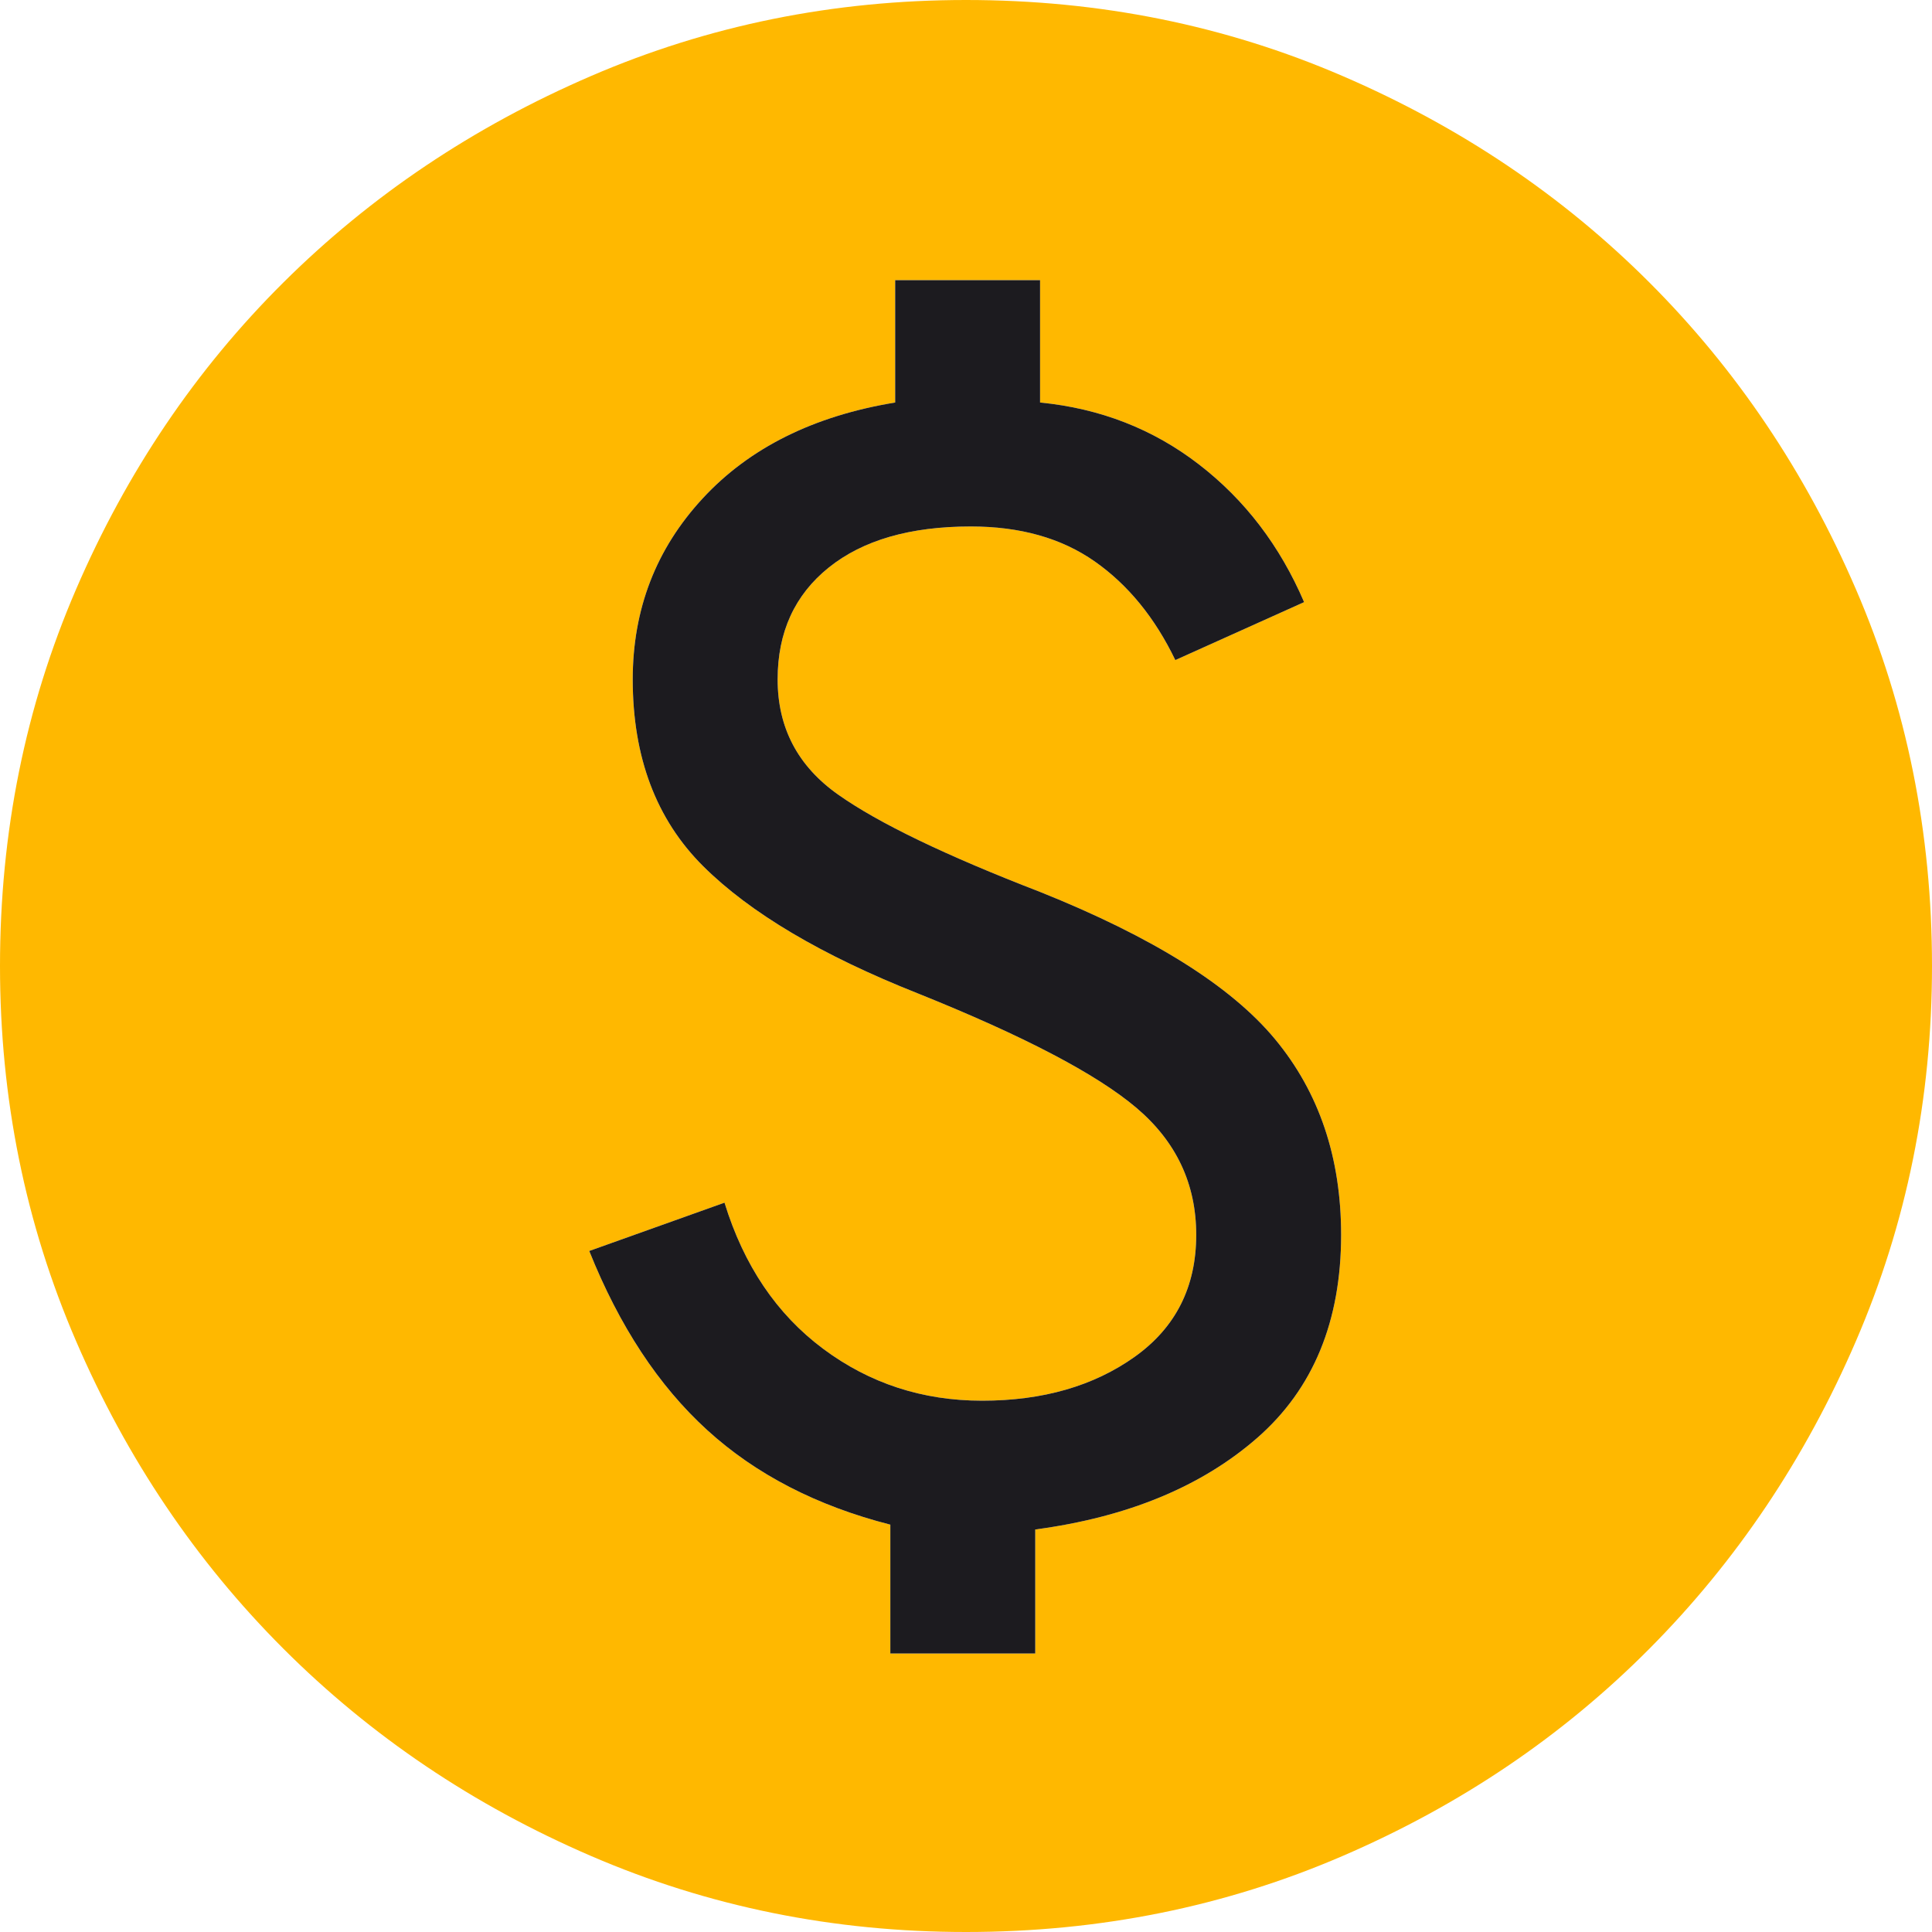 <svg width="50" height="50" viewBox="0 0 50 50" fill="none" xmlns="http://www.w3.org/2000/svg">
<path d="M23.042 42.792H26.792V39.583C29.181 39.264 31.097 38.472 32.542 37.208C33.986 35.944 34.708 34.194 34.708 31.958C34.708 29.958 34.139 28.271 33 26.896C31.861 25.521 29.833 24.25 26.917 23.083C24.472 22.139 22.729 21.299 21.688 20.562C20.646 19.826 20.125 18.833 20.125 17.583C20.125 16.361 20.566 15.396 21.448 14.688C22.33 13.979 23.555 13.625 25.125 13.625C26.403 13.625 27.472 13.927 28.333 14.531C29.194 15.135 29.889 15.986 30.417 17.083L33.75 15.583C33.125 14.125 32.219 12.938 31.031 12.021C29.844 11.104 28.472 10.569 26.917 10.417V7.25H23.167V10.417C21.056 10.764 19.396 11.59 18.188 12.896C16.979 14.201 16.375 15.764 16.375 17.583C16.375 19.597 16.983 21.208 18.198 22.417C19.413 23.625 21.264 24.722 23.75 25.708C26.486 26.806 28.372 27.792 29.406 28.667C30.441 29.542 30.958 30.639 30.958 31.958C30.958 33.306 30.427 34.358 29.365 35.115C28.302 35.871 26.986 36.25 25.417 36.25C23.875 36.25 22.503 35.802 21.302 34.906C20.101 34.01 19.25 32.75 18.75 31.125L15.25 32.375C16.028 34.319 17.045 35.865 18.302 37.01C19.559 38.156 21.139 38.972 23.042 39.458V42.792ZM25 50C21.57 50 18.333 49.344 15.292 48.031C12.25 46.719 9.597 44.931 7.333 42.667C5.069 40.403 3.281 37.75 1.969 34.708C0.656 31.667 0 28.43 0 25C0 21.542 0.656 18.292 1.969 15.25C3.281 12.208 5.069 9.562 7.333 7.312C9.597 5.062 12.25 3.281 15.292 1.969C18.333 0.656 21.57 0 25 0C28.458 0 31.708 0.656 34.75 1.969C37.792 3.281 40.438 5.062 42.688 7.312C44.938 9.562 46.719 12.208 48.031 15.25C49.344 18.292 50 21.542 50 25C50 28.43 49.344 31.667 48.031 34.708C46.719 37.75 44.938 40.403 42.688 42.667C40.438 44.931 37.792 46.719 34.75 48.031C31.708 49.344 28.458 50 25 50Z" fill="#FFB800"/>
<path d="M23.042 42.792H26.792V39.583C29.181 39.264 31.097 38.472 32.542 37.208C33.986 35.944 34.708 34.194 34.708 31.958C34.708 29.958 34.139 28.271 33 26.896C31.861 25.521 29.833 24.25 26.917 23.083C24.472 22.139 22.729 21.299 21.688 20.562C20.646 19.826 20.125 18.833 20.125 17.583C20.125 16.361 20.566 15.396 21.448 14.688C22.33 13.979 23.555 13.625 25.125 13.625C26.403 13.625 27.472 13.927 28.333 14.531C29.194 15.135 29.889 15.986 30.417 17.083L33.75 15.583C33.125 14.125 32.219 12.938 31.031 12.021C29.844 11.104 28.472 10.569 26.917 10.417V7.25H23.167V10.417C21.056 10.764 19.396 11.59 18.188 12.896C16.979 14.201 16.375 15.764 16.375 17.583C16.375 19.597 16.983 21.208 18.198 22.417C19.413 23.625 21.264 24.722 23.75 25.708C26.486 26.806 28.372 27.792 29.406 28.667C30.441 29.542 30.958 30.639 30.958 31.958C30.958 33.306 30.427 34.358 29.365 35.115C28.302 35.871 26.986 36.25 25.417 36.25C23.875 36.25 22.503 35.802 21.302 34.906C20.101 34.01 19.25 32.75 18.75 31.125L15.25 32.375C16.028 34.319 17.045 35.865 18.302 37.01C19.559 38.156 21.139 38.972 23.042 39.458V42.792Z" fill="#1C1B1F"/>
</svg>
